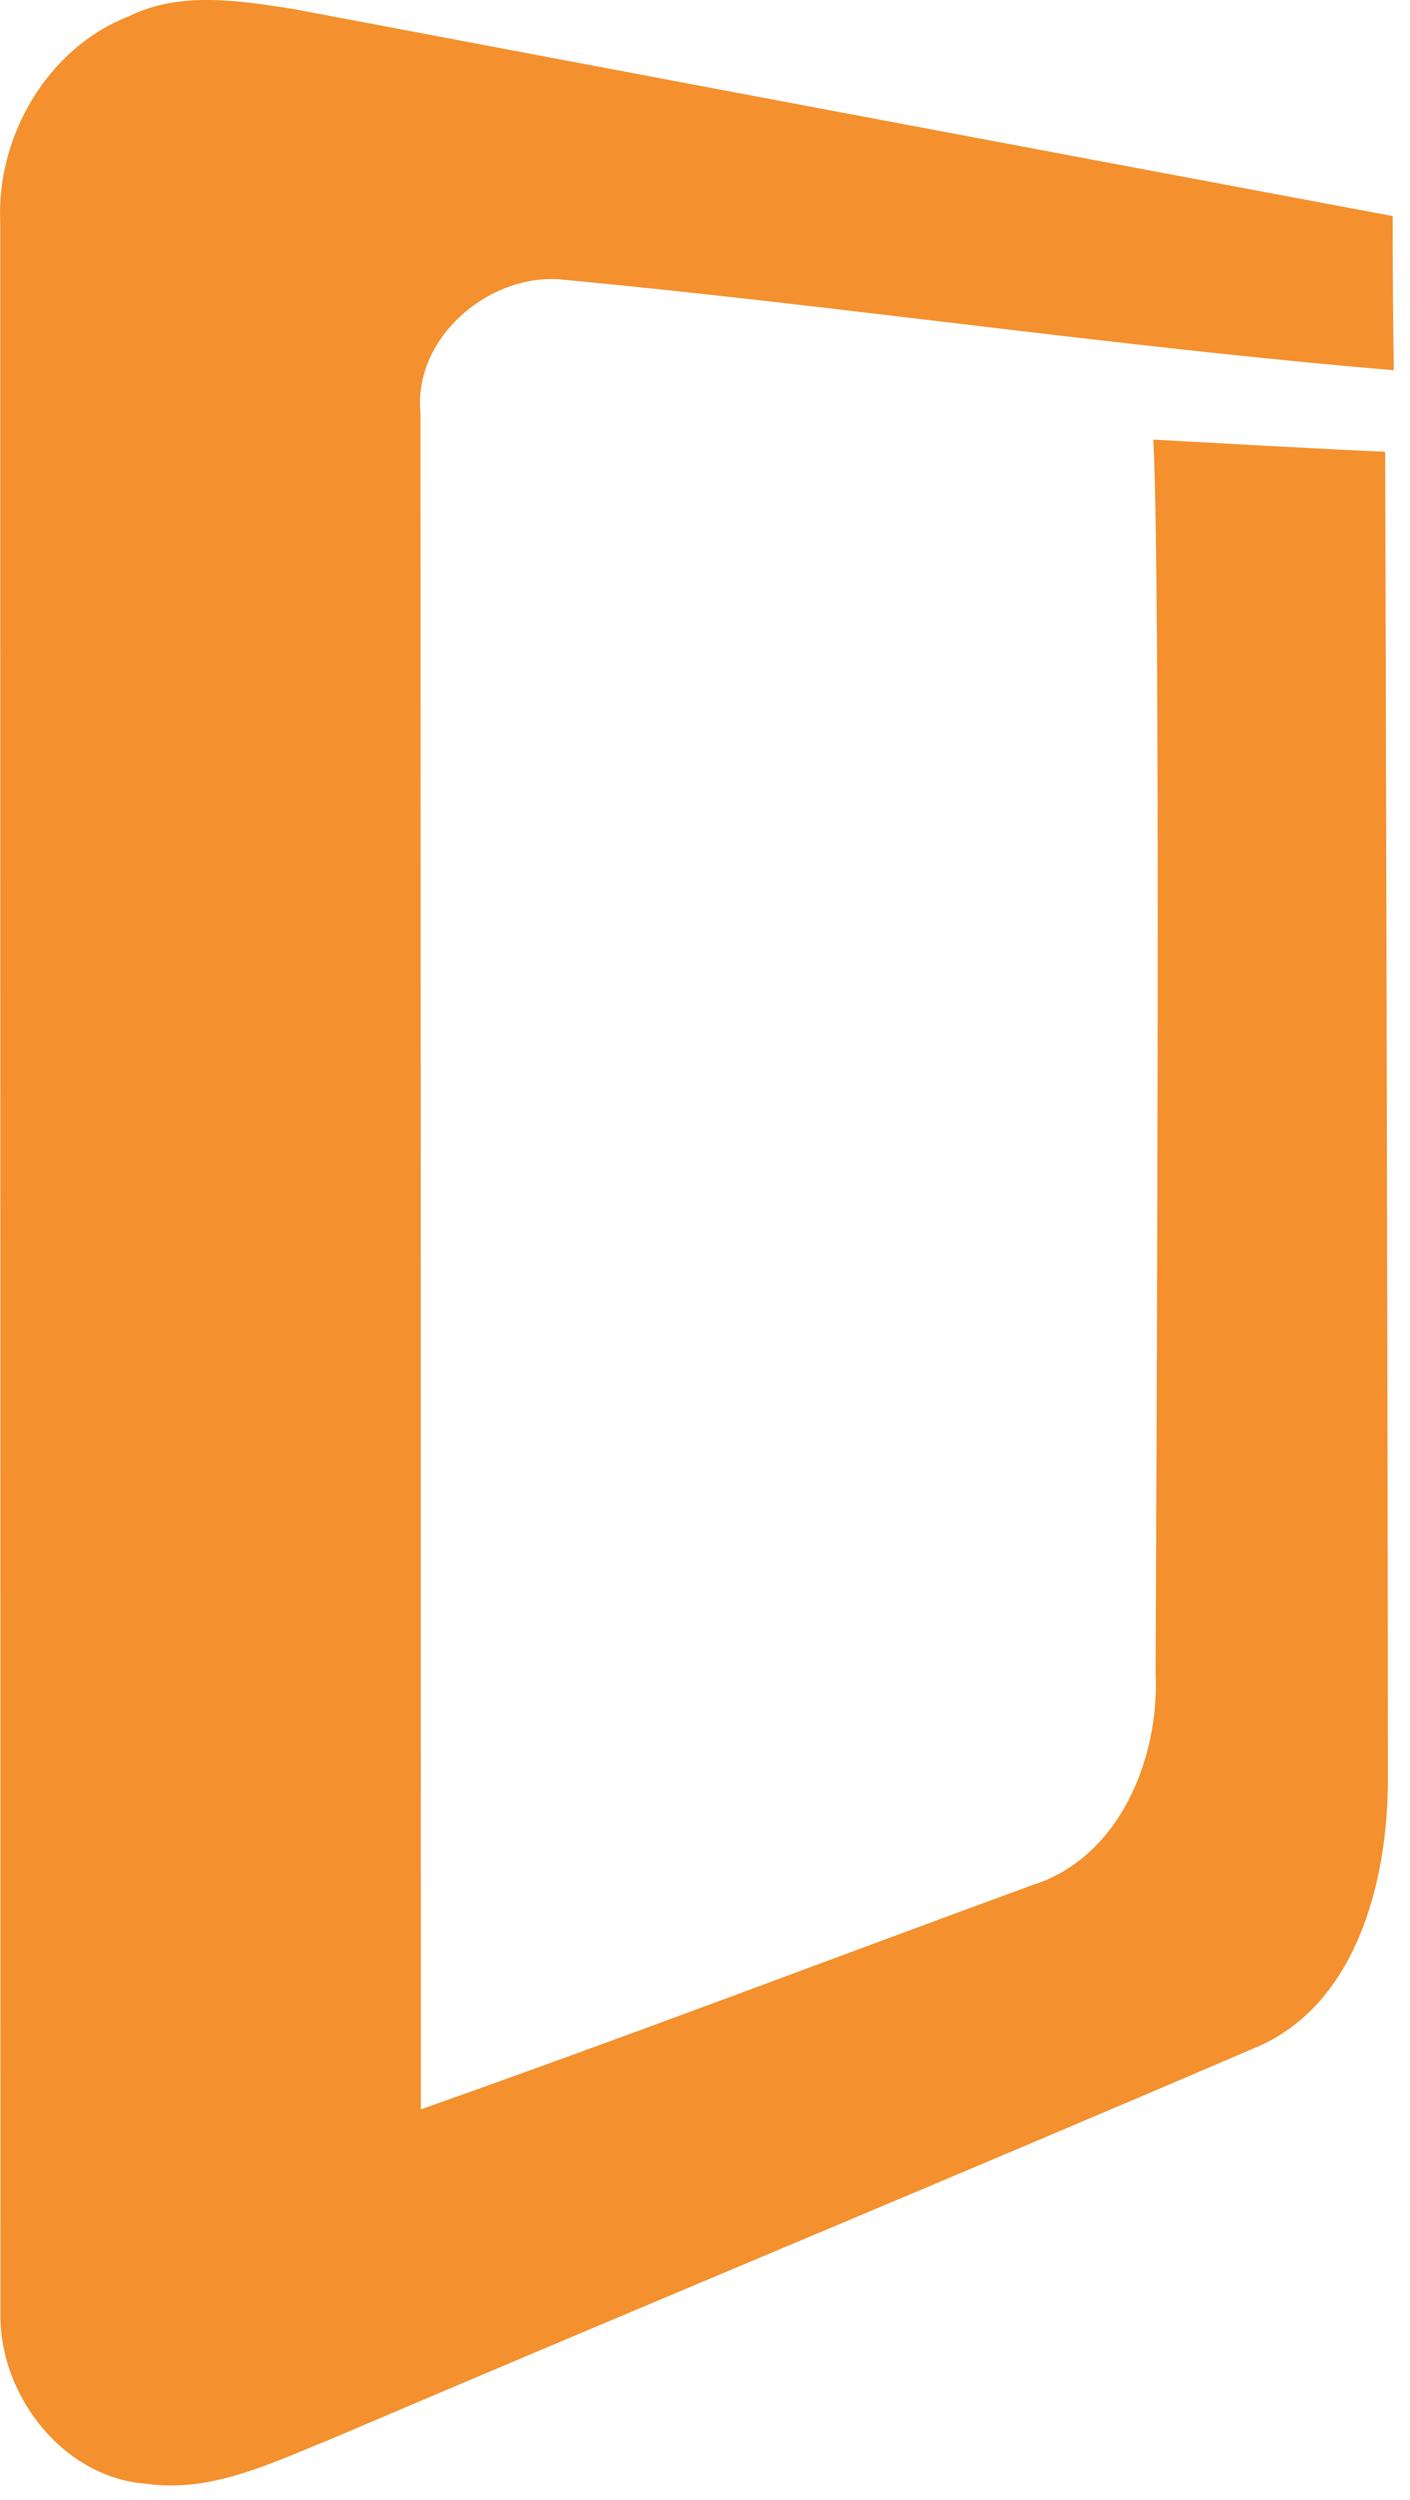 <?xml version="1.0" encoding="utf-8"?>
<!-- Generator: Adobe Illustrator 16.0.0, SVG Export Plug-In . SVG Version: 6.00 Build 0)  -->
<!DOCTYPE svg PUBLIC "-//W3C//DTD SVG 1.1//EN" "http://www.w3.org/Graphics/SVG/1.1/DTD/svg11.dtd">
<svg version="1.1" id="Layer_1" xmlns="http://www.w3.org/2000/svg" xmlns:xlink="http://www.w3.org/1999/xlink" x="0px" y="0px"
	 width="22px" height="39px" viewBox="0 0 22 39" enable-background="new 0 0 22 39" xml:space="preserve">
<g>
	<defs>
		<rect id="SVGID_1_" x="-268" y="-7223" width="1344" height="7417"/>
	</defs>
	<clipPath id="SVGID_2_">
		<use xlink:href="#SVGID_1_"  overflow="visible"/>
	</clipPath>
	<g clip-path="url(#SVGID_2_)">
		<defs>
			<path id="SVGID_3_" d="M21.612,7.048c-1.208-0.054-2.415-0.124-3.617-0.19c0.118,2.153,0.052,14.992,0.036,19.25
				c0.061,1.335-0.572,2.875-1.919,3.299c-3.183,1.166-6.35,2.373-9.545,3.5c0-7.615-0.006-23.935-0.006-26.455
				C6.439,5.238,7.686,4.226,8.819,4.366c4.314,0.408,8.606,1.045,12.928,1.41c-0.014-0.802-0.017-1.603-0.017-2.405
				C16.01,2.299,10.29,1.221,4.569,0.139c-0.843-0.13-1.761-0.28-2.563,0.117C0.745,0.748-0.062,2.123,0.004,3.481
				c0,3.685,0.003,23.303,0.003,32.65c0,1.271,0.998,2.528,2.282,2.618c1.01,0.144,1.958-0.33,2.87-0.696
				c4.789-2.045,9.604-4.037,14.39-6.092c1.604-0.646,2.106-2.592,2.106-4.2C21.655,22.895,21.622,9.606,21.612,7.048"/>
		</defs>
		<use xlink:href="#SVGID_3_"  overflow="visible" fill-rule="evenodd" clip-rule="evenodd" fill="#F4902D"/>
		<clipPath id="SVGID_4_">
			<use xlink:href="#SVGID_3_"  overflow="visible"/>
		</clipPath>
		<rect x="-5" y="-5" display="none" clip-path="url(#SVGID_4_)" fill="#FFFFFF" width="31.747" height="48.775"/>
	</g>
</g>
</svg>
